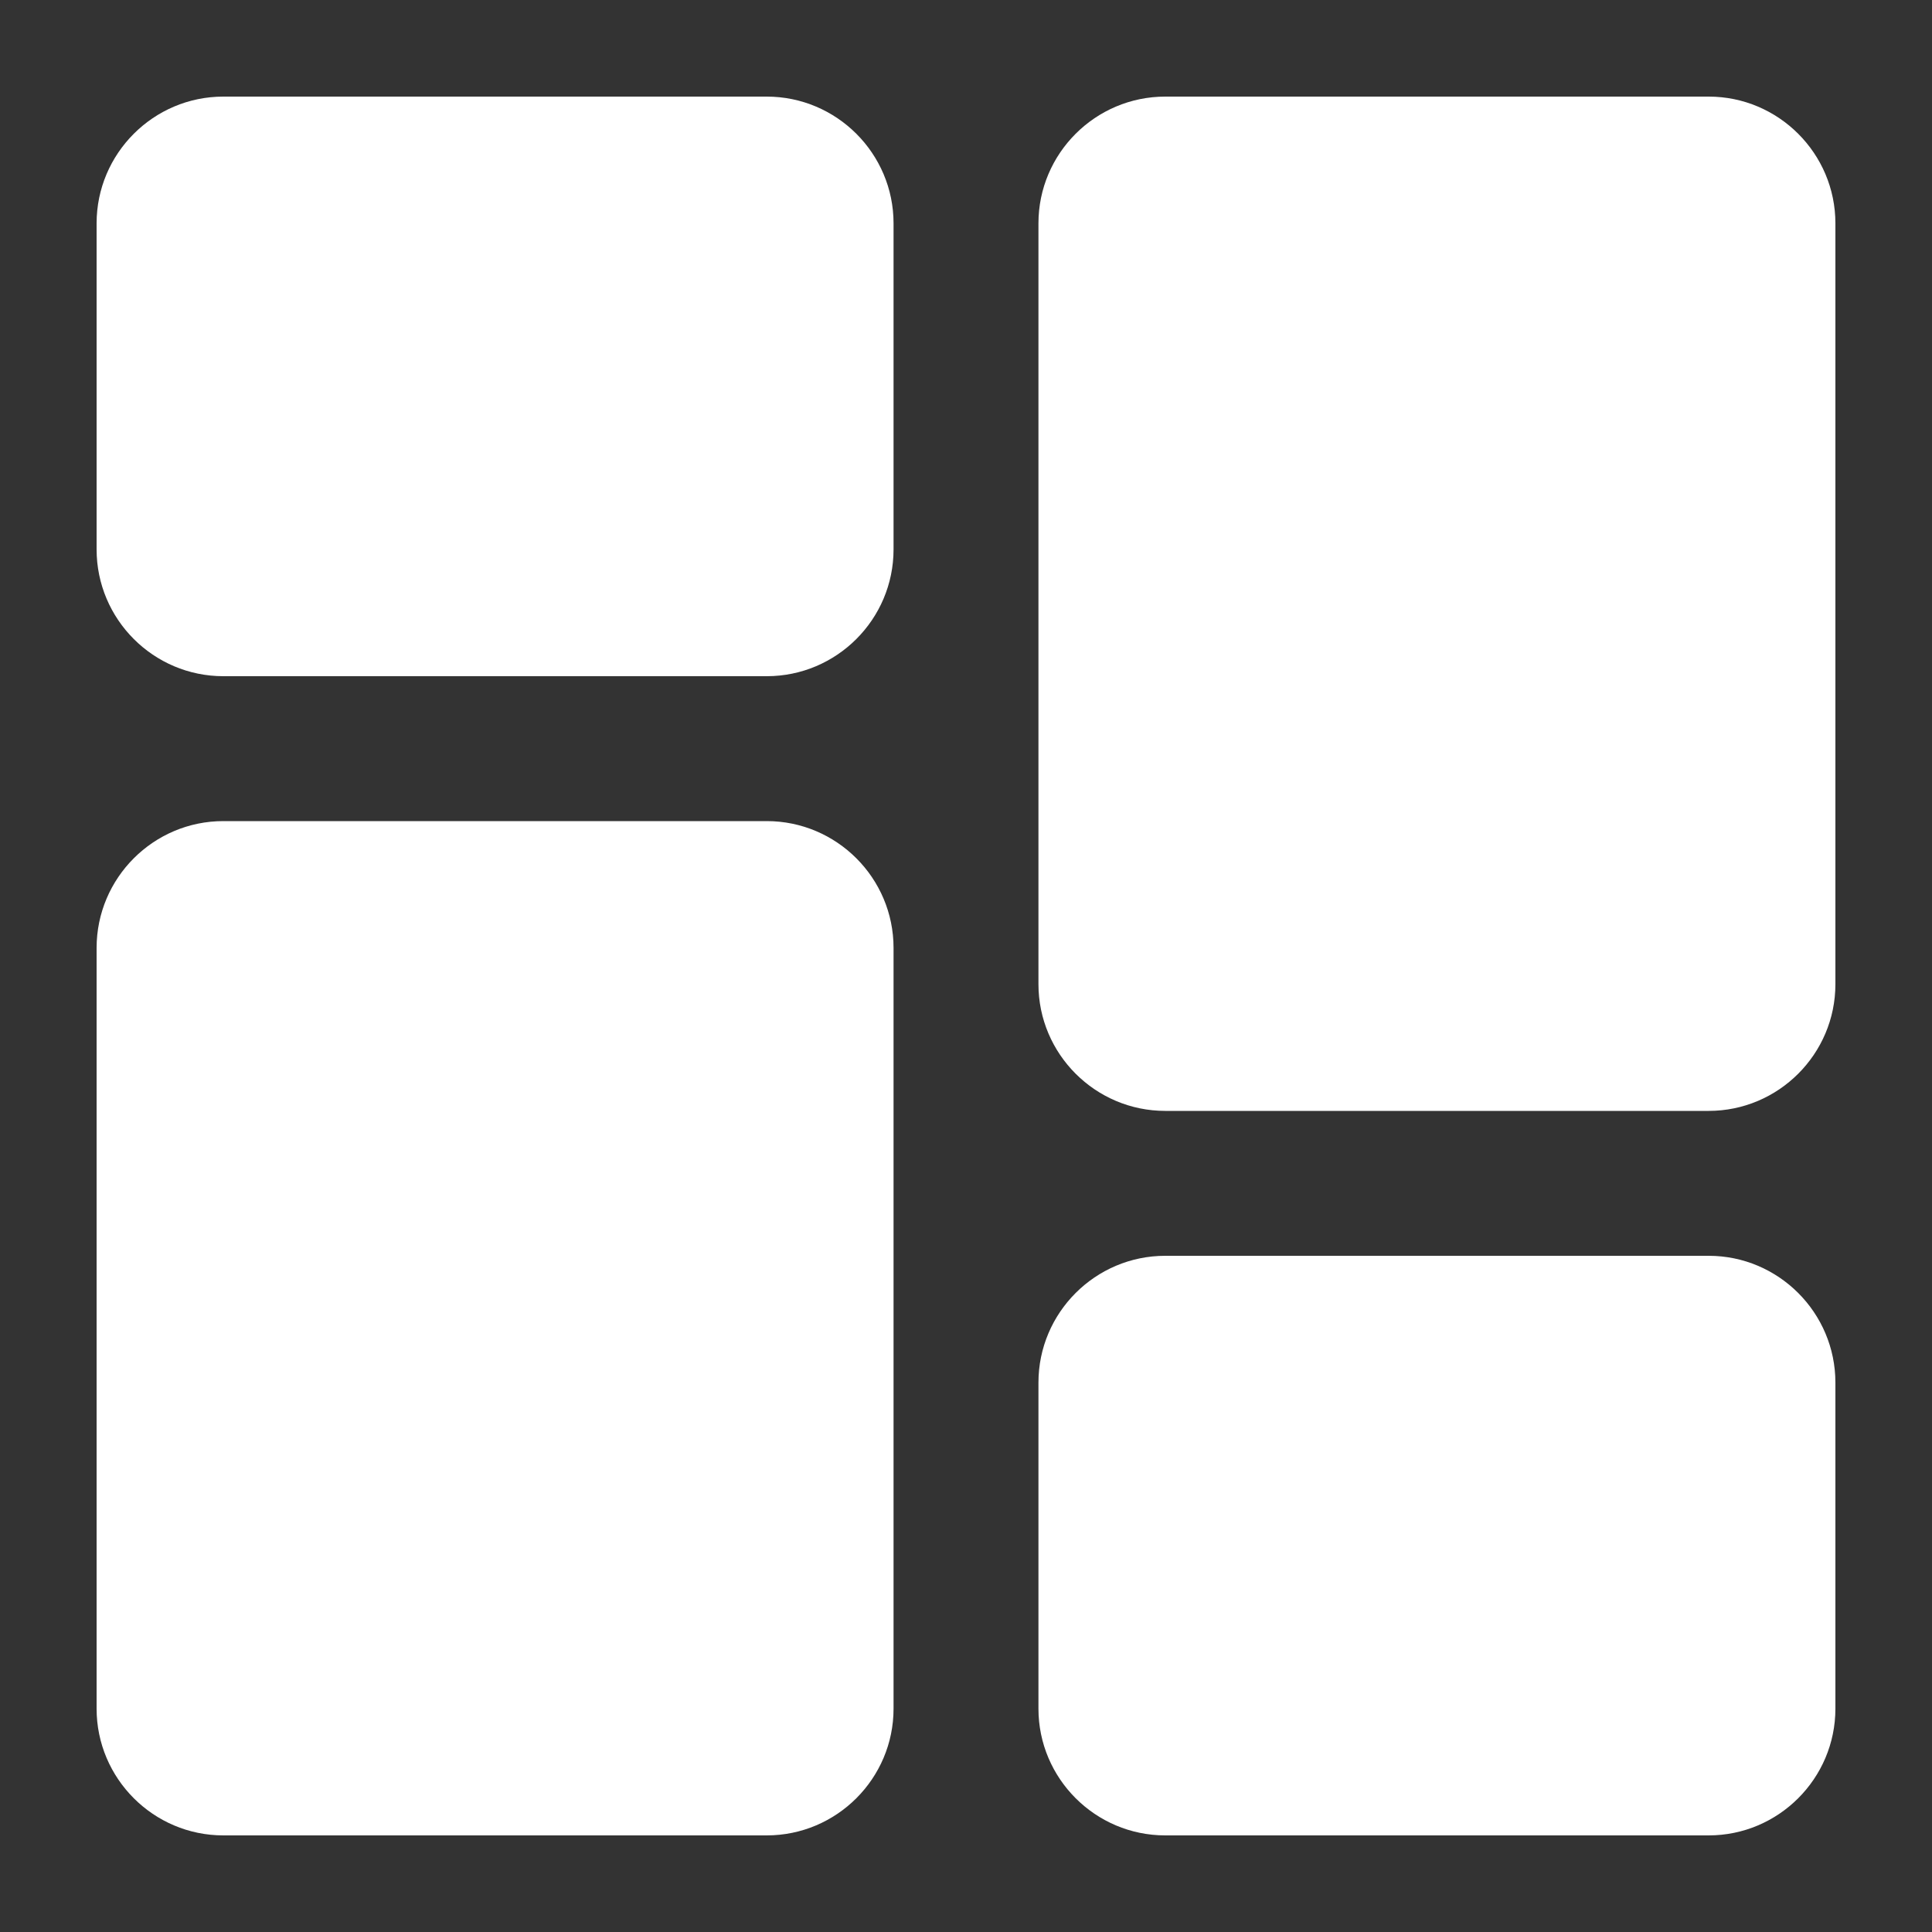 <svg width="20" height="20" viewBox="0 0 20 20" fill="none" xmlns="http://www.w3.org/2000/svg">
<rect x="0" y="0" width="20" height="20" fill="#333333" stroke="none"/>
<path d="M7.937 1H2.312C1.589 1 1 1.589 1 2.312V5.687C1 6.411 1.589 7 2.312 7H7.937C8.661 7 9.25 6.411 9.25 5.687V2.312C9.25 1.589 8.661 1 7.937 1Z" fill="white"/>
<path d="M7.937 8.5H2.312C1.589 8.5 1 9.089 1 9.813V17.688C1 18.411 1.589 19 2.312 19H7.937C8.661 19 9.25 18.411 9.25 17.688V9.813C9.25 9.089 8.661 8.5 7.937 8.5Z" fill="white"/>
<path d="M17.688 13H12.063C11.339 13 10.75 13.589 10.75 14.313V17.688C10.75 18.411 11.339 19 12.063 19H17.688C18.411 19 19 18.411 19 17.688V14.313C19 13.589 18.411 13 17.688 13Z" fill="white"/>
<path d="M17.688 1H12.063C11.339 1 10.75 1.589 10.75 2.312V10.188C10.75 10.911 11.339 11.5 12.063 11.5H17.688C18.411 11.5 19 10.911 19 10.188V2.312C19 1.589 18.411 1 17.688 1Z" fill="white"/>
</svg>
